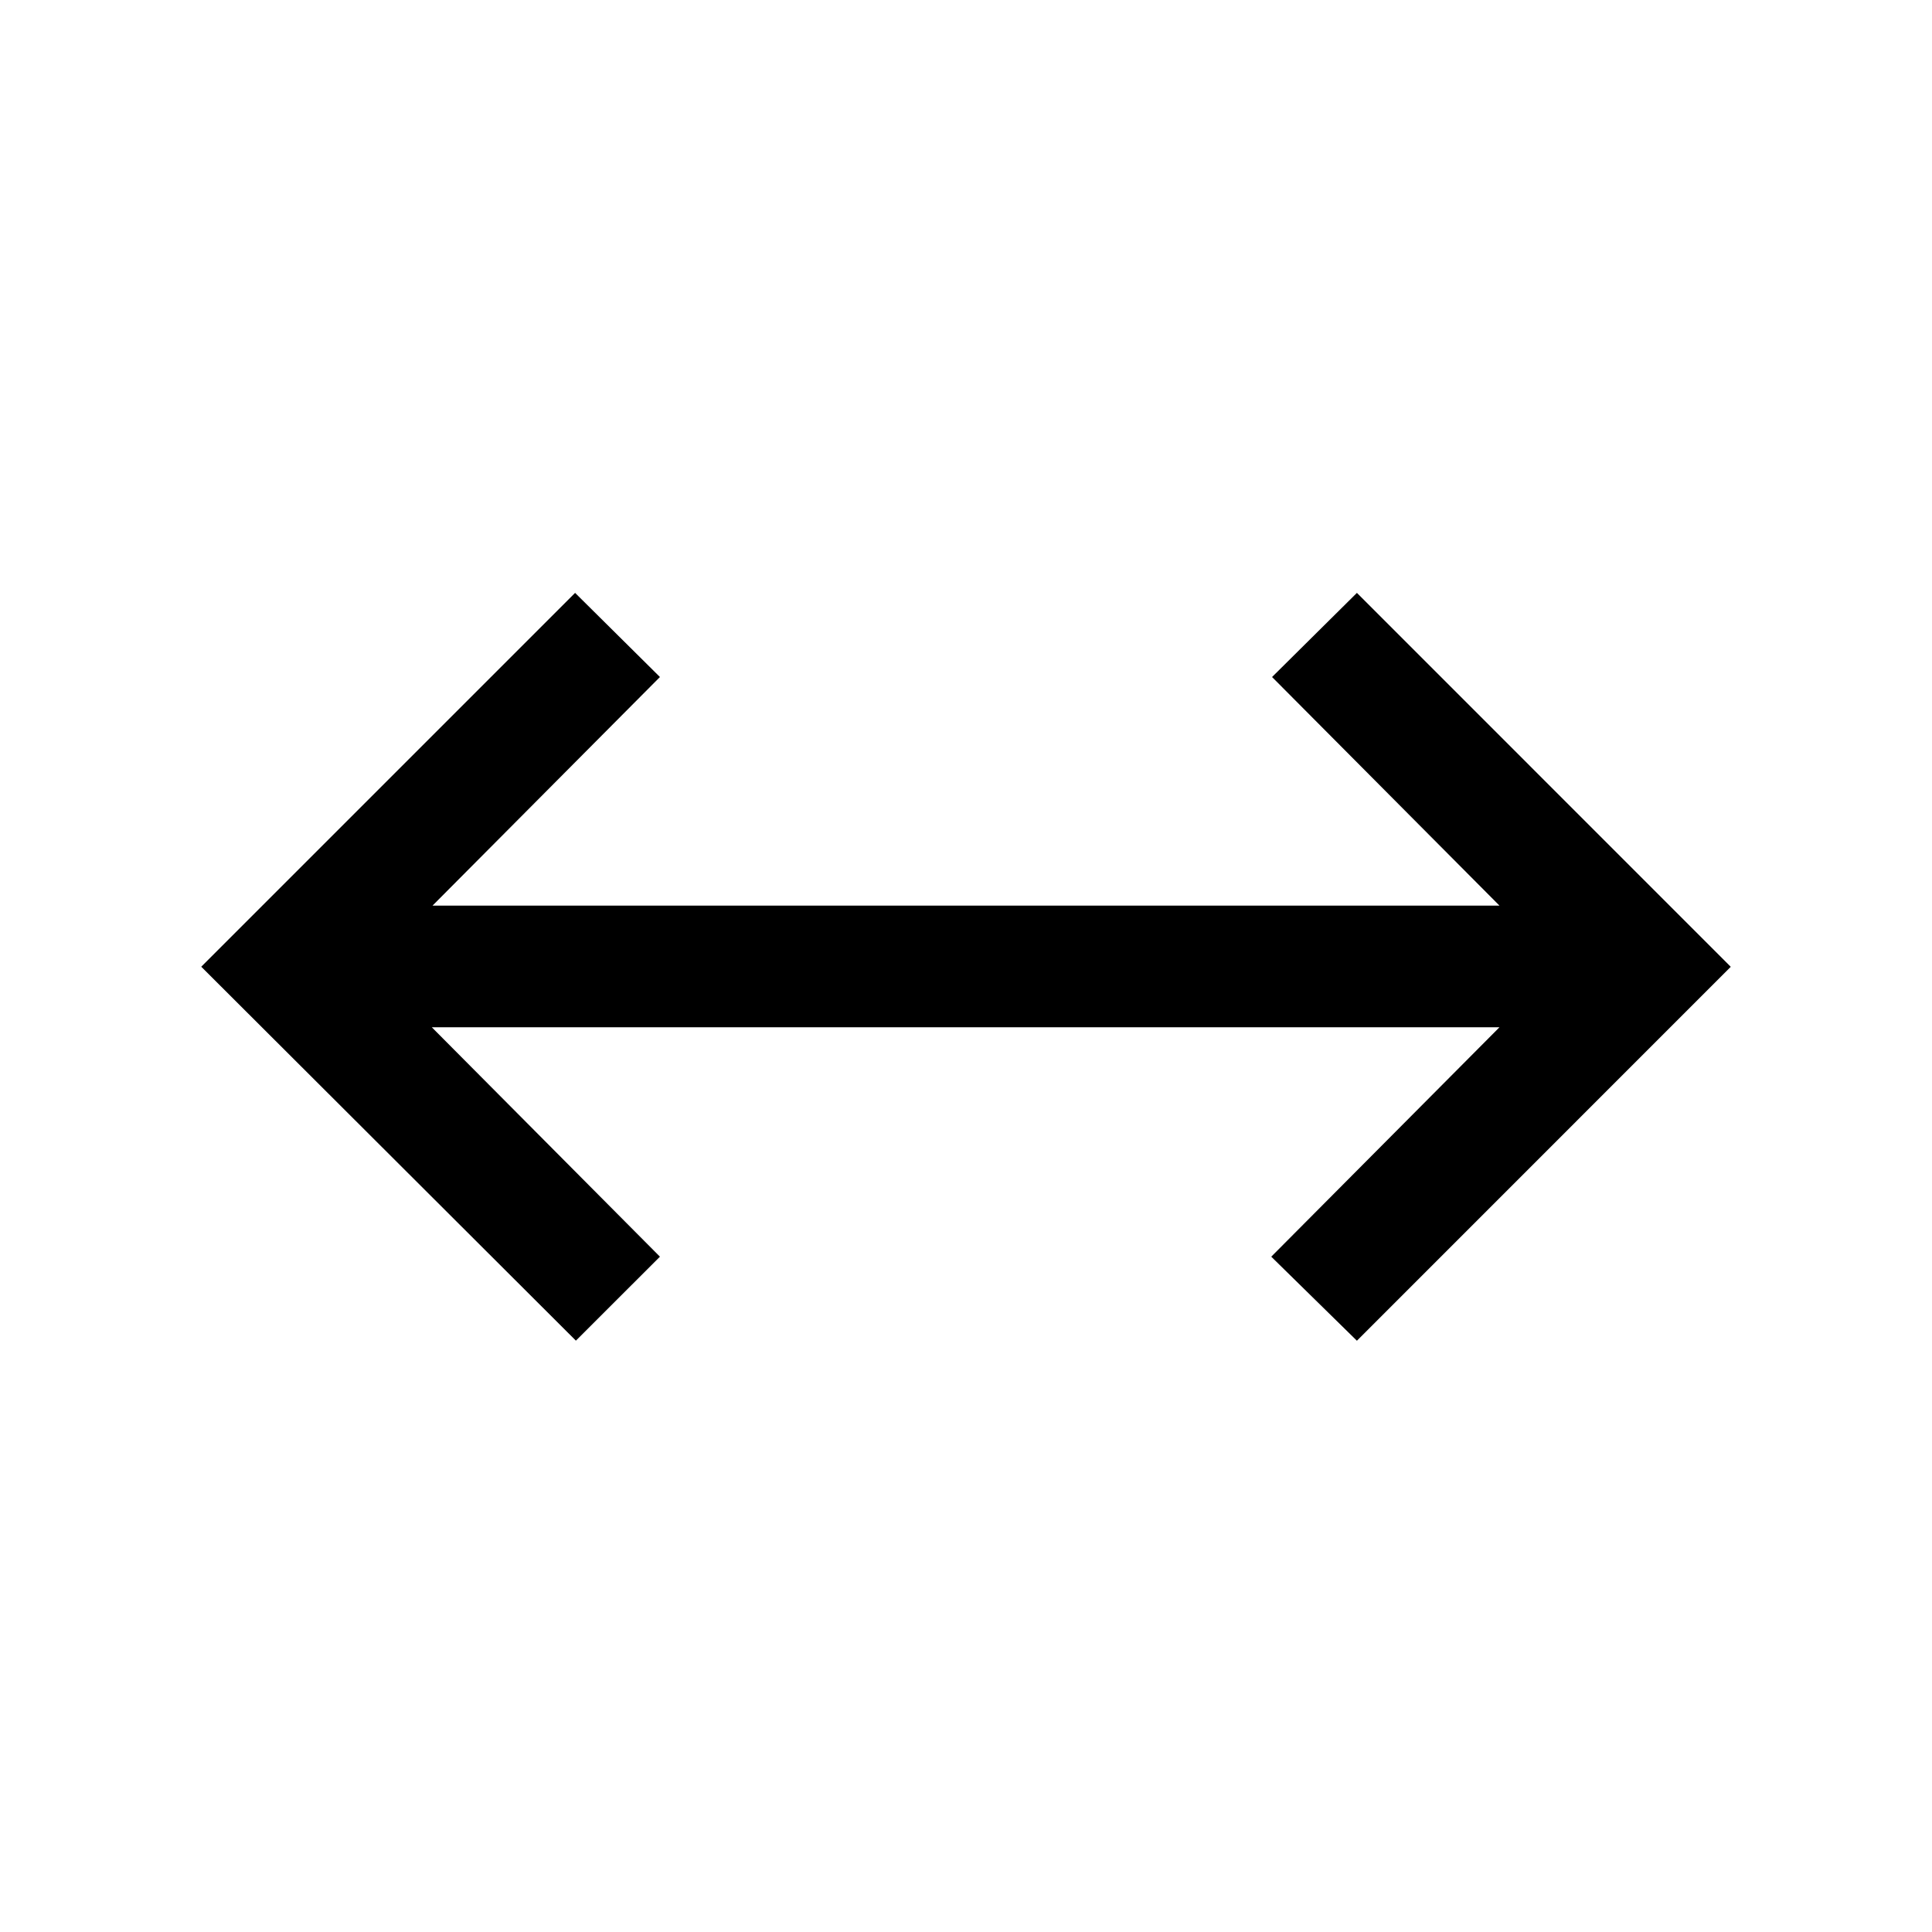 <svg xmlns="http://www.w3.org/2000/svg" width="24" height="24" viewBox="0 0 24 24" fill='currentColor'><path d="M7.154 16.654 2.5 12.009l4.644-4.644L8.198 8.41l-2.825 2.84h13.254l-2.825-2.84 1.054-1.045L21.5 12.01l-4.644 4.645-1.064-1.044 2.835-2.85H5.364l2.834 2.85z"/></svg>